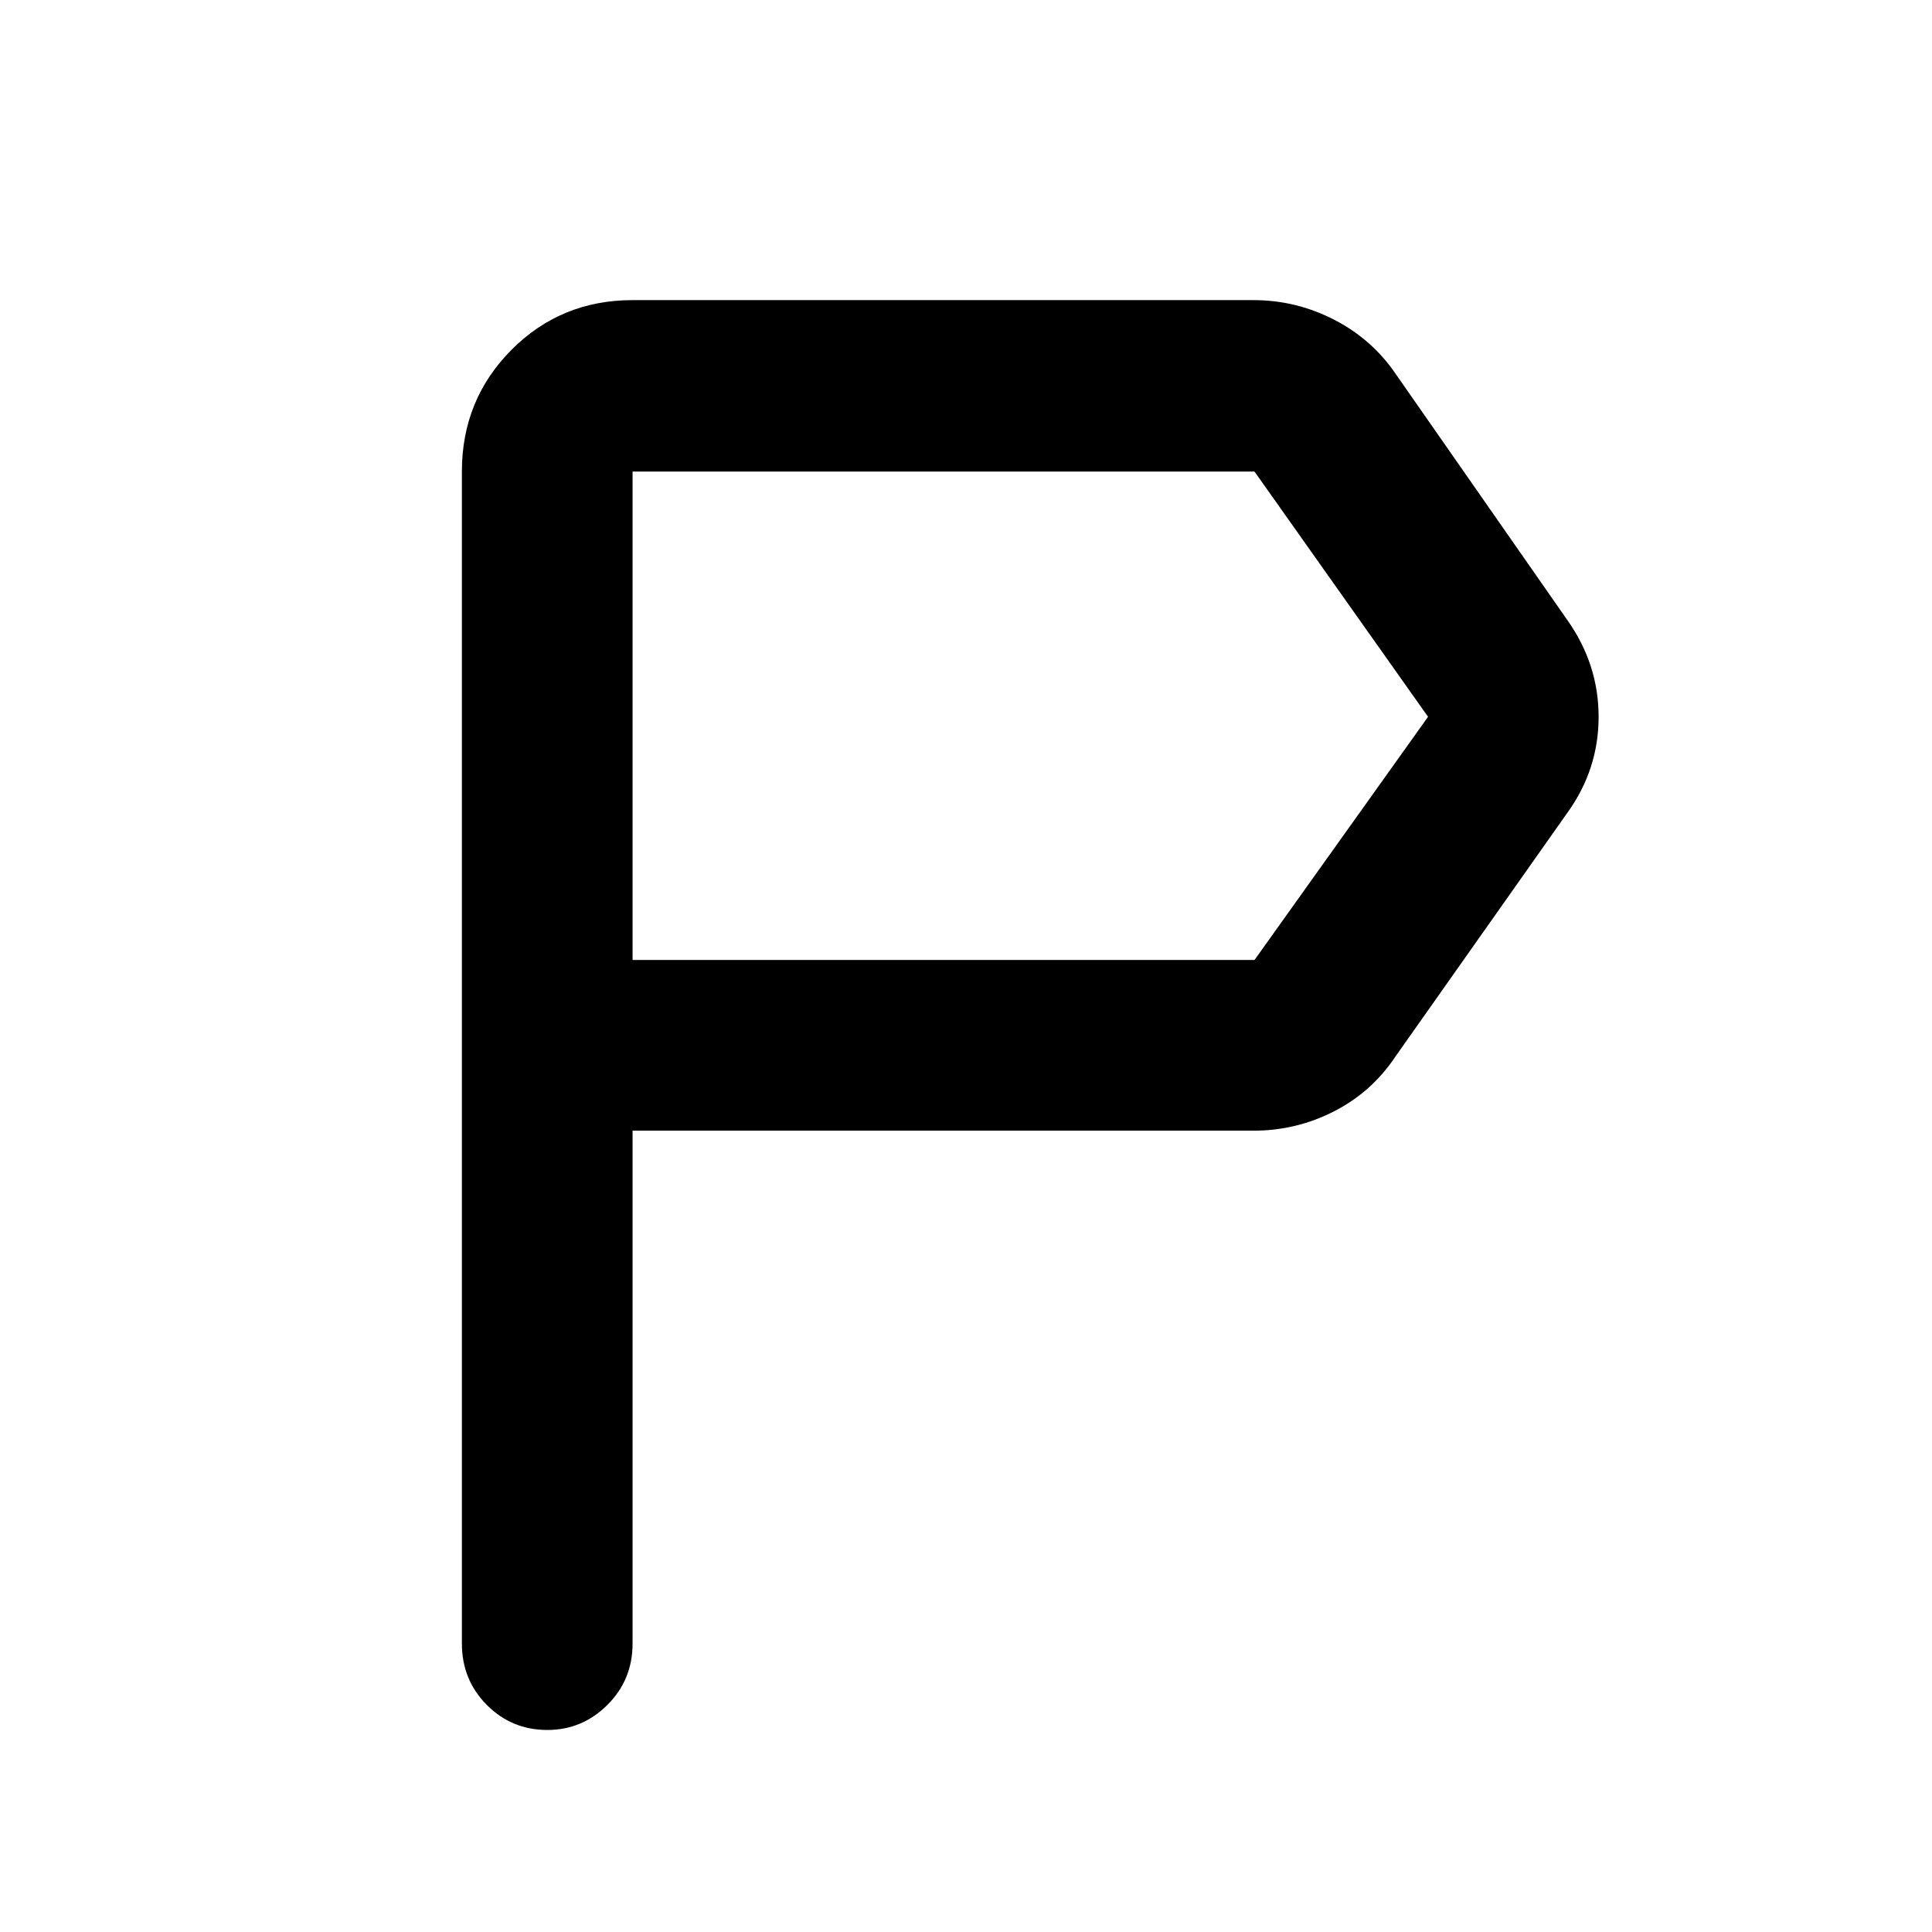 <svg xmlns="http://www.w3.org/2000/svg" height="40" viewBox="0 -960 960 960" width="40"><path d="M229.51-143.34v-582.34q0-35.72 24.62-60.46 24.62-24.73 60.19-24.73h308.56q21.2 0 40.18 9.8 18.97 9.79 30.83 27.42l84.85 121.68q15.6 21.99 15.6 48.17 0 26.18-15.6 47.77l-85.35 121.02q-11.73 17.62-30.52 27.23t-39.99 9.61H314.32v254.83q0 18.04-12.51 30.5-12.51 12.45-29.85 12.45-17.71 0-30.08-12.45-12.37-12.46-12.37-30.5Zm84.81-339.65h309.04l86.23-120.84-86.23-121.85H314.32v242.69Zm0 0v-242.69 242.69Z"/></svg>